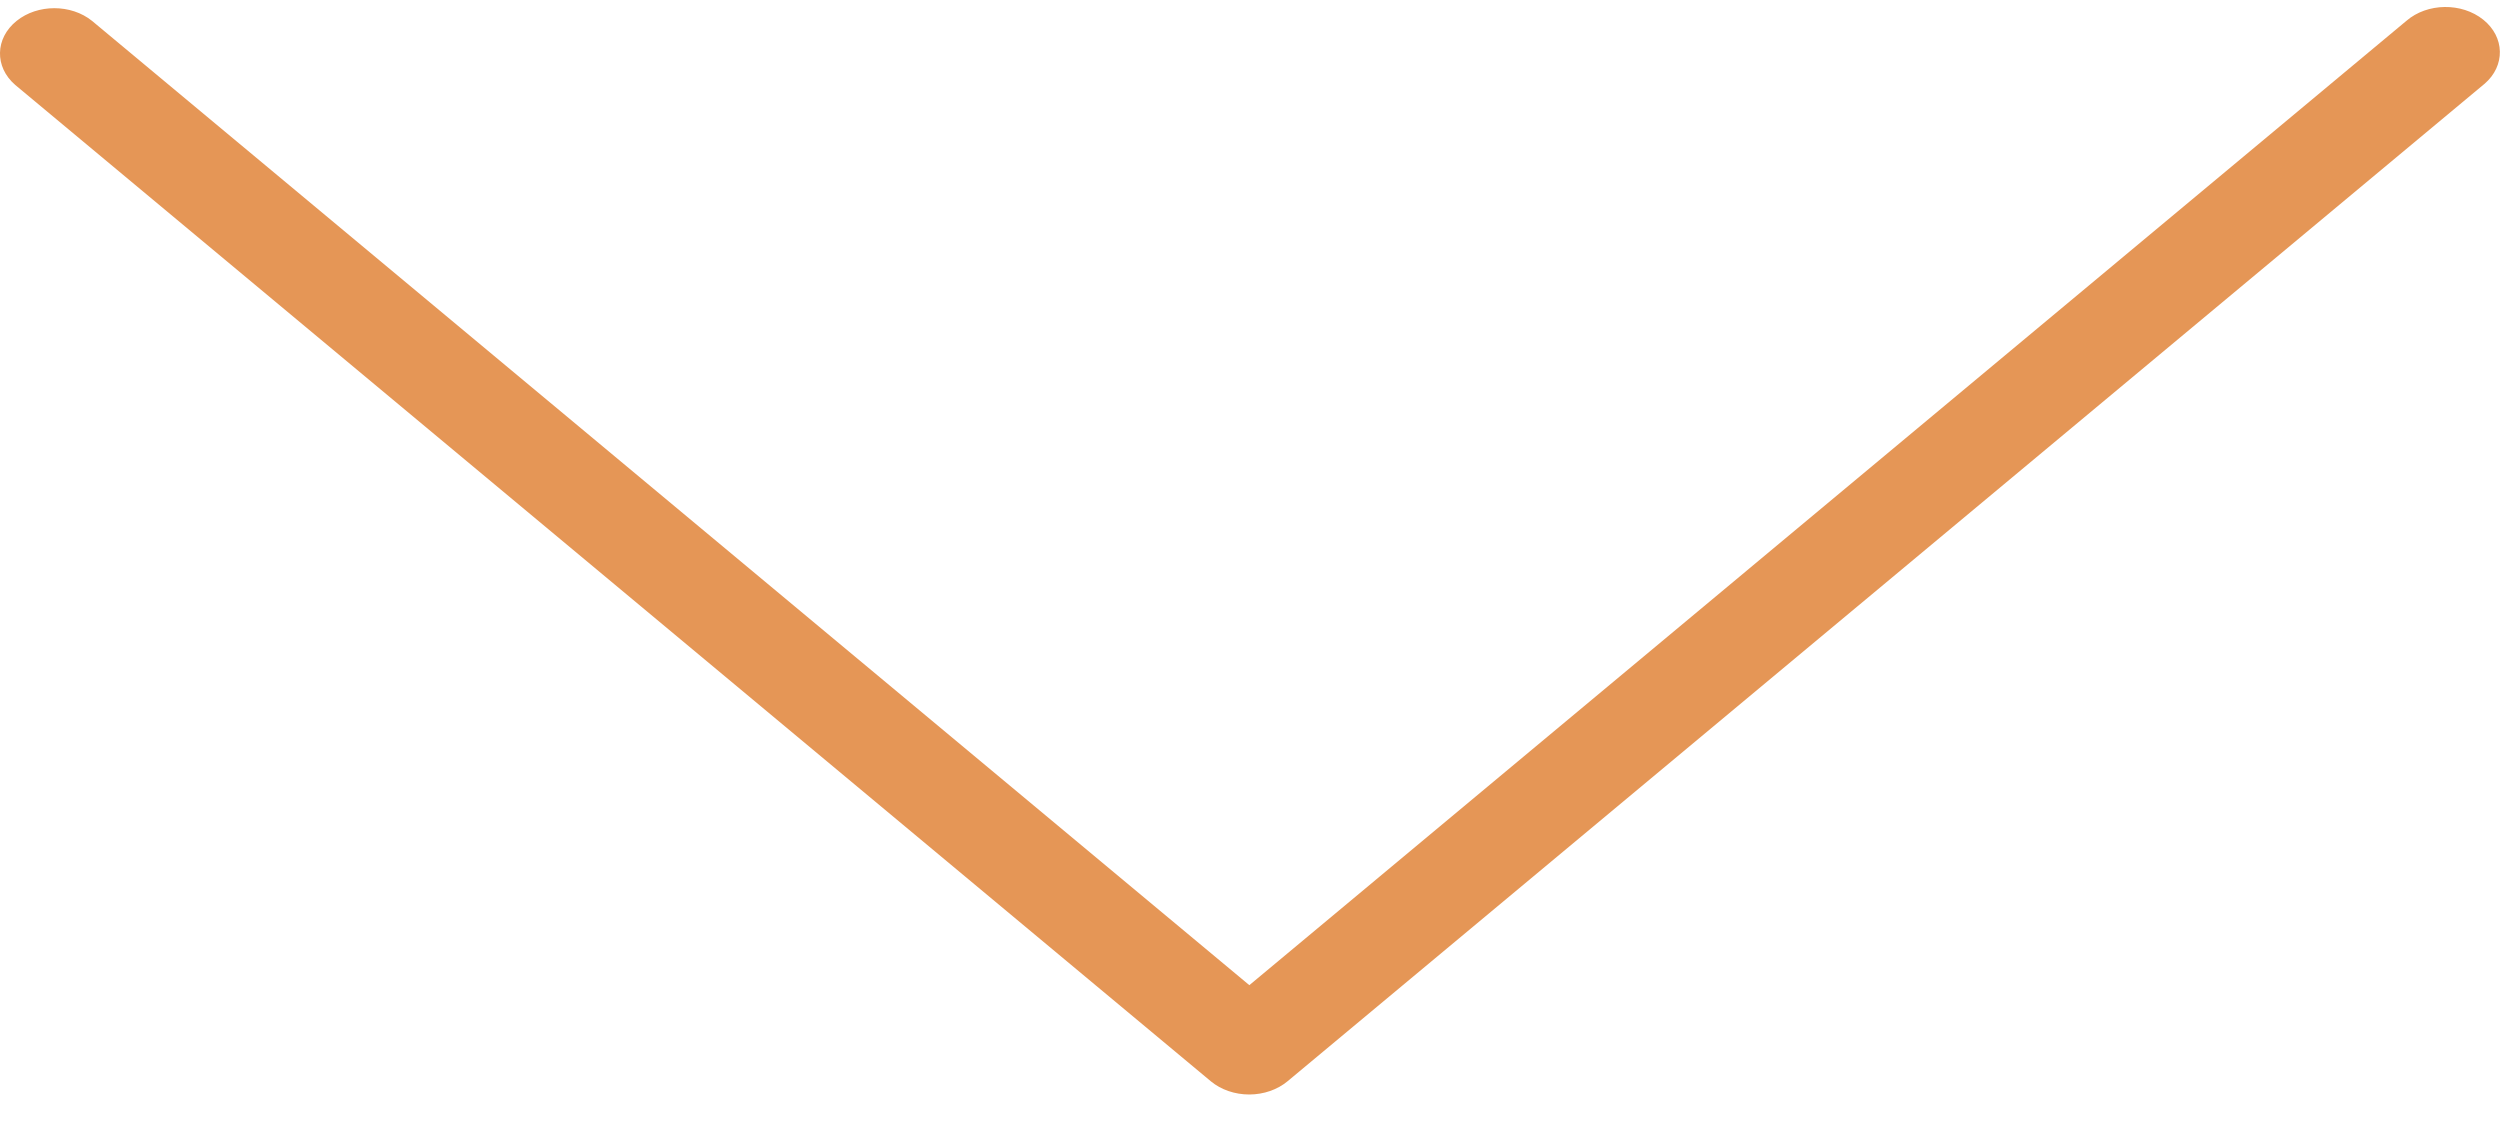 <svg width="60" height="27" viewBox="0 0 60 27" fill="none" xmlns="http://www.w3.org/2000/svg">
<path d="M29.984 26.268C29.637 26.268 29.305 26.154 29.06 25.951L0.366 2.039C-0.135 1.607 -0.12 0.919 0.398 0.502C0.903 0.095 1.705 0.095 2.21 0.502L29.984 23.644L57.755 0.499C58.255 0.068 59.081 0.056 59.599 0.473C60.117 0.89 60.131 1.578 59.631 2.01C59.62 2.019 59.61 2.028 59.599 2.036L30.904 25.948C30.66 26.152 30.329 26.267 29.984 26.268Z" fill="#E59656"/>
</svg>
